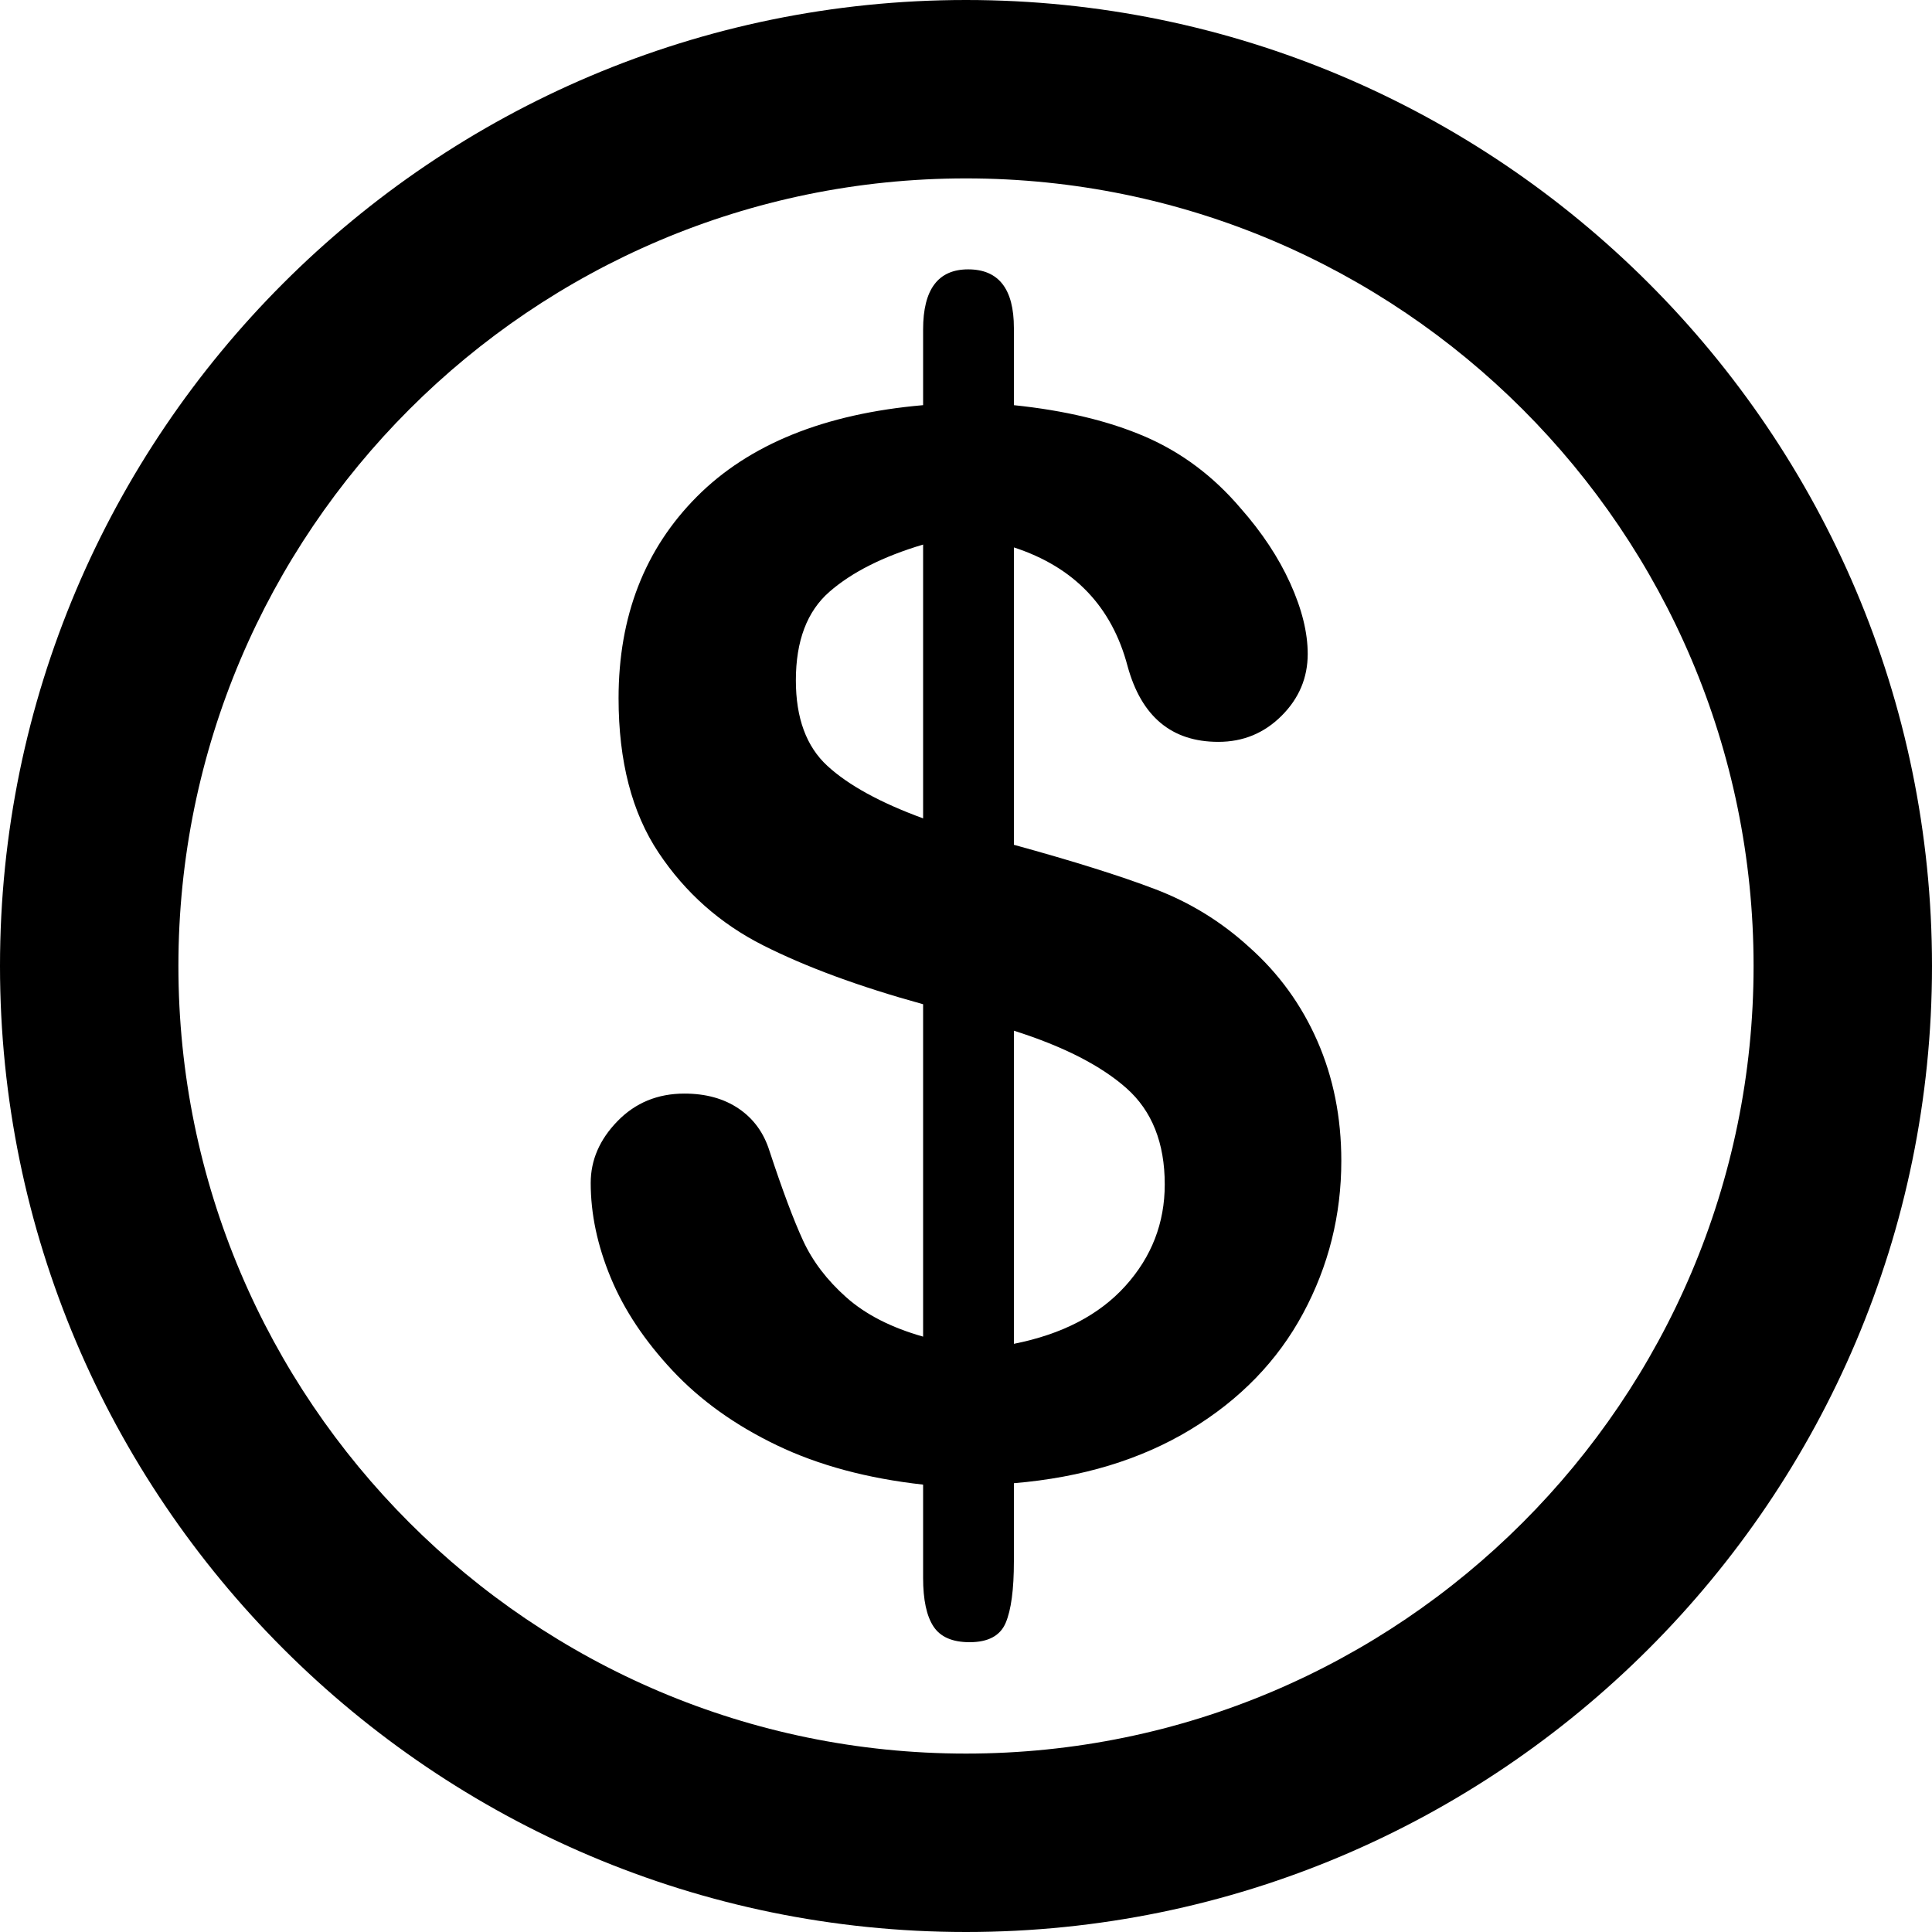<svg xmlns="http://www.w3.org/2000/svg" xmlns:xlink="http://www.w3.org/1999/xlink" version="1.1" id="Your_Icon" x="0px" y="0px" width="100px" height="100px" viewBox="0 0 100 100" enable-background="new 0 0 100 100" xml:space="preserve">
<path d="M50,100C22.43,100,0,77.57,0,49.999C0,22.43,22.43,0,50,0c27.569,0,50,22.43,50,50C100,77.57,77.57,100,50,100z M50,9.234  c-22.478,0-40.766,18.287-40.766,40.765c0,22.478,18.288,40.766,40.766,40.766s40.765-18.288,40.765-40.766  C90.765,27.521,72.479,9.234,50,9.234z"/>
<g>
	<path d="M52.479,16.976v3.996c2.639,0.273,4.903,0.815,6.79,1.628c1.887,0.815,3.534,2.048,4.94,3.7   c1.11,1.258,1.967,2.553,2.571,3.885c0.604,1.333,0.907,2.553,0.907,3.663c0,1.233-0.45,2.301-1.351,3.2   c-0.901,0.901-1.992,1.351-3.275,1.351c-2.418,0-3.984-1.308-4.699-3.922c-0.814-3.083-2.775-5.13-5.883-6.142v15.392   c3.058,0.84,5.495,1.604,7.308,2.295c1.814,0.69,3.435,1.69,4.866,2.997c1.529,1.357,2.707,2.979,3.534,4.866   c0.826,1.887,1.239,3.953,1.239,6.198c0,2.813-0.66,5.446-1.98,7.9c-1.32,2.455-3.263,4.459-5.828,6.013   c-2.566,1.554-5.612,2.479-9.139,2.775v4.048c0,1.455-0.142,2.516-0.426,3.182C51.77,84.667,51.147,85,50.186,85   c-0.889,0-1.512-0.271-1.869-0.814c-0.358-0.543-0.537-1.382-0.537-2.517v-4.825c-2.886-0.321-5.408-0.999-7.566-2.035   c-2.159-1.036-3.959-2.325-5.403-3.867c-1.443-1.541-2.51-3.144-3.2-4.81c-0.69-1.665-1.036-3.299-1.036-4.903   c0-1.184,0.463-2.25,1.388-3.2c0.925-0.95,2.078-1.425,3.46-1.425c1.11,0,2.047,0.259,2.812,0.778   c0.765,0.518,1.296,1.246,1.591,2.182c0.666,2.023,1.245,3.571,1.739,4.644c0.493,1.072,1.239,2.053,2.238,2.941   c0.999,0.889,2.325,1.567,3.977,2.035V51.979c-3.306-0.912-6.068-1.93-8.288-3.052c-2.221-1.122-4.021-2.719-5.403-4.792   c-1.382-2.072-2.072-4.737-2.072-7.993c0-4.242,1.351-7.721,4.052-10.434c2.701-2.713,6.604-4.292,11.711-4.737V17.05   c0-2.072,0.778-3.108,2.332-3.108C51.69,13.942,52.479,14.954,52.479,16.976z M47.78,42.359V28.187   c-2.072,0.617-3.687,1.431-4.847,2.442c-1.16,1.012-1.739,2.541-1.739,4.588c0,1.949,0.543,3.423,1.628,4.422   C43.907,40.639,45.56,41.545,47.78,42.359z M52.479,53.349v16.207c2.491-0.494,4.416-1.493,5.773-2.998   c1.356-1.504,2.035-3.255,2.035-5.254c0-2.146-0.66-3.805-1.98-4.977C56.987,55.156,55.044,54.163,52.479,53.349z"/>
</g>
</svg>
